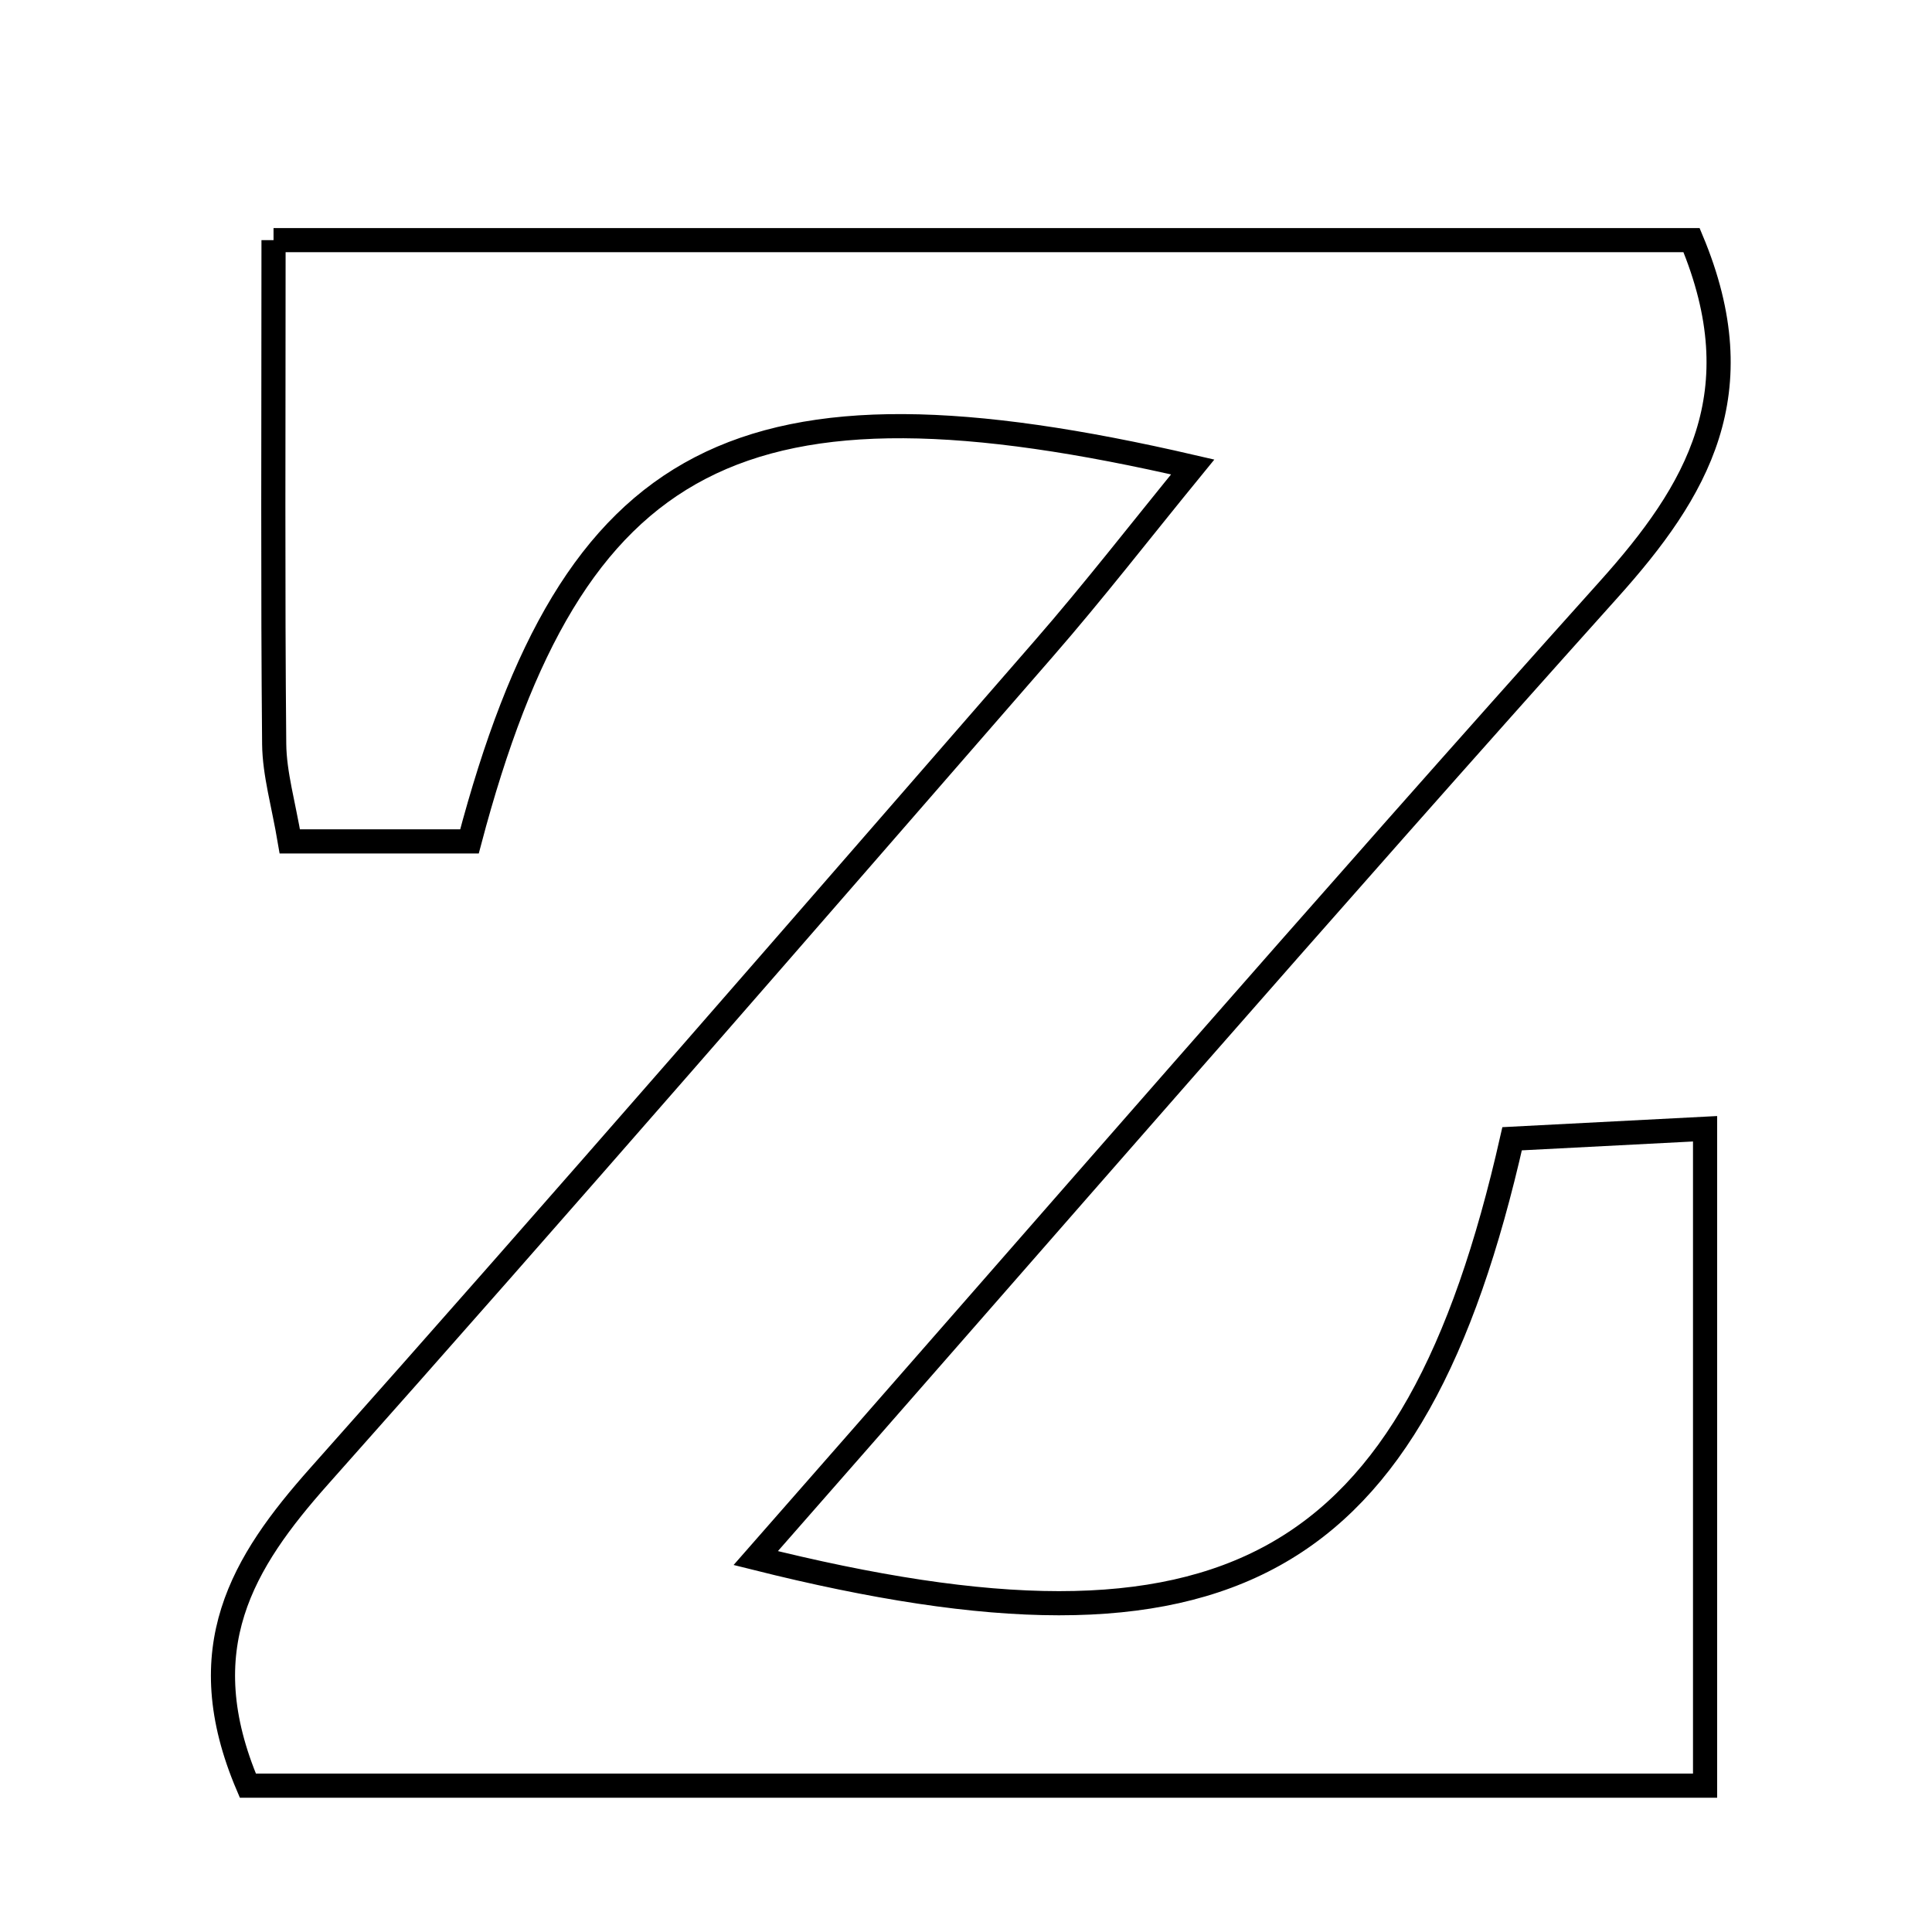 <svg xmlns="http://www.w3.org/2000/svg" viewBox="0.0 0.0 24.0 24.0" height="200px" width="200px"><path fill="none" stroke="black" stroke-width=".3" stroke-opacity="1.0"  filling="0" d="M3.398 2.983 C6.481 2.983 9.439 2.983 12.396 2.983 C15.288 2.983 18.18 2.983 21.013 2.983 C21.807 4.88 21.086 6.095 19.982 7.325 C16.436 11.275 12.96 15.288 9.388 19.355 C15.24 20.821 17.567 19.524 18.784 14.146 C19.484 14.11 20.232 14.072 21.181 14.022 C21.181 16.696 21.181 19.259 21.181 22.182 C18.094 22.182 15.029 22.182 11.964 22.182 C8.975 22.182 5.987 22.182 3.079 22.182 C2.352 20.475 3.014 19.407 3.965 18.337 C6.992 14.936 9.974 11.494 12.964 8.06 C13.585 7.347 14.164 6.599 14.816 5.801 C9.2 4.5 7.119 5.583 5.832 10.452 C5.139 10.452 4.41 10.452 3.6 10.452 C3.521 9.984 3.41 9.613 3.406 9.242 C3.388 7.313 3.398 5.385 3.398 2.983"></path></svg>